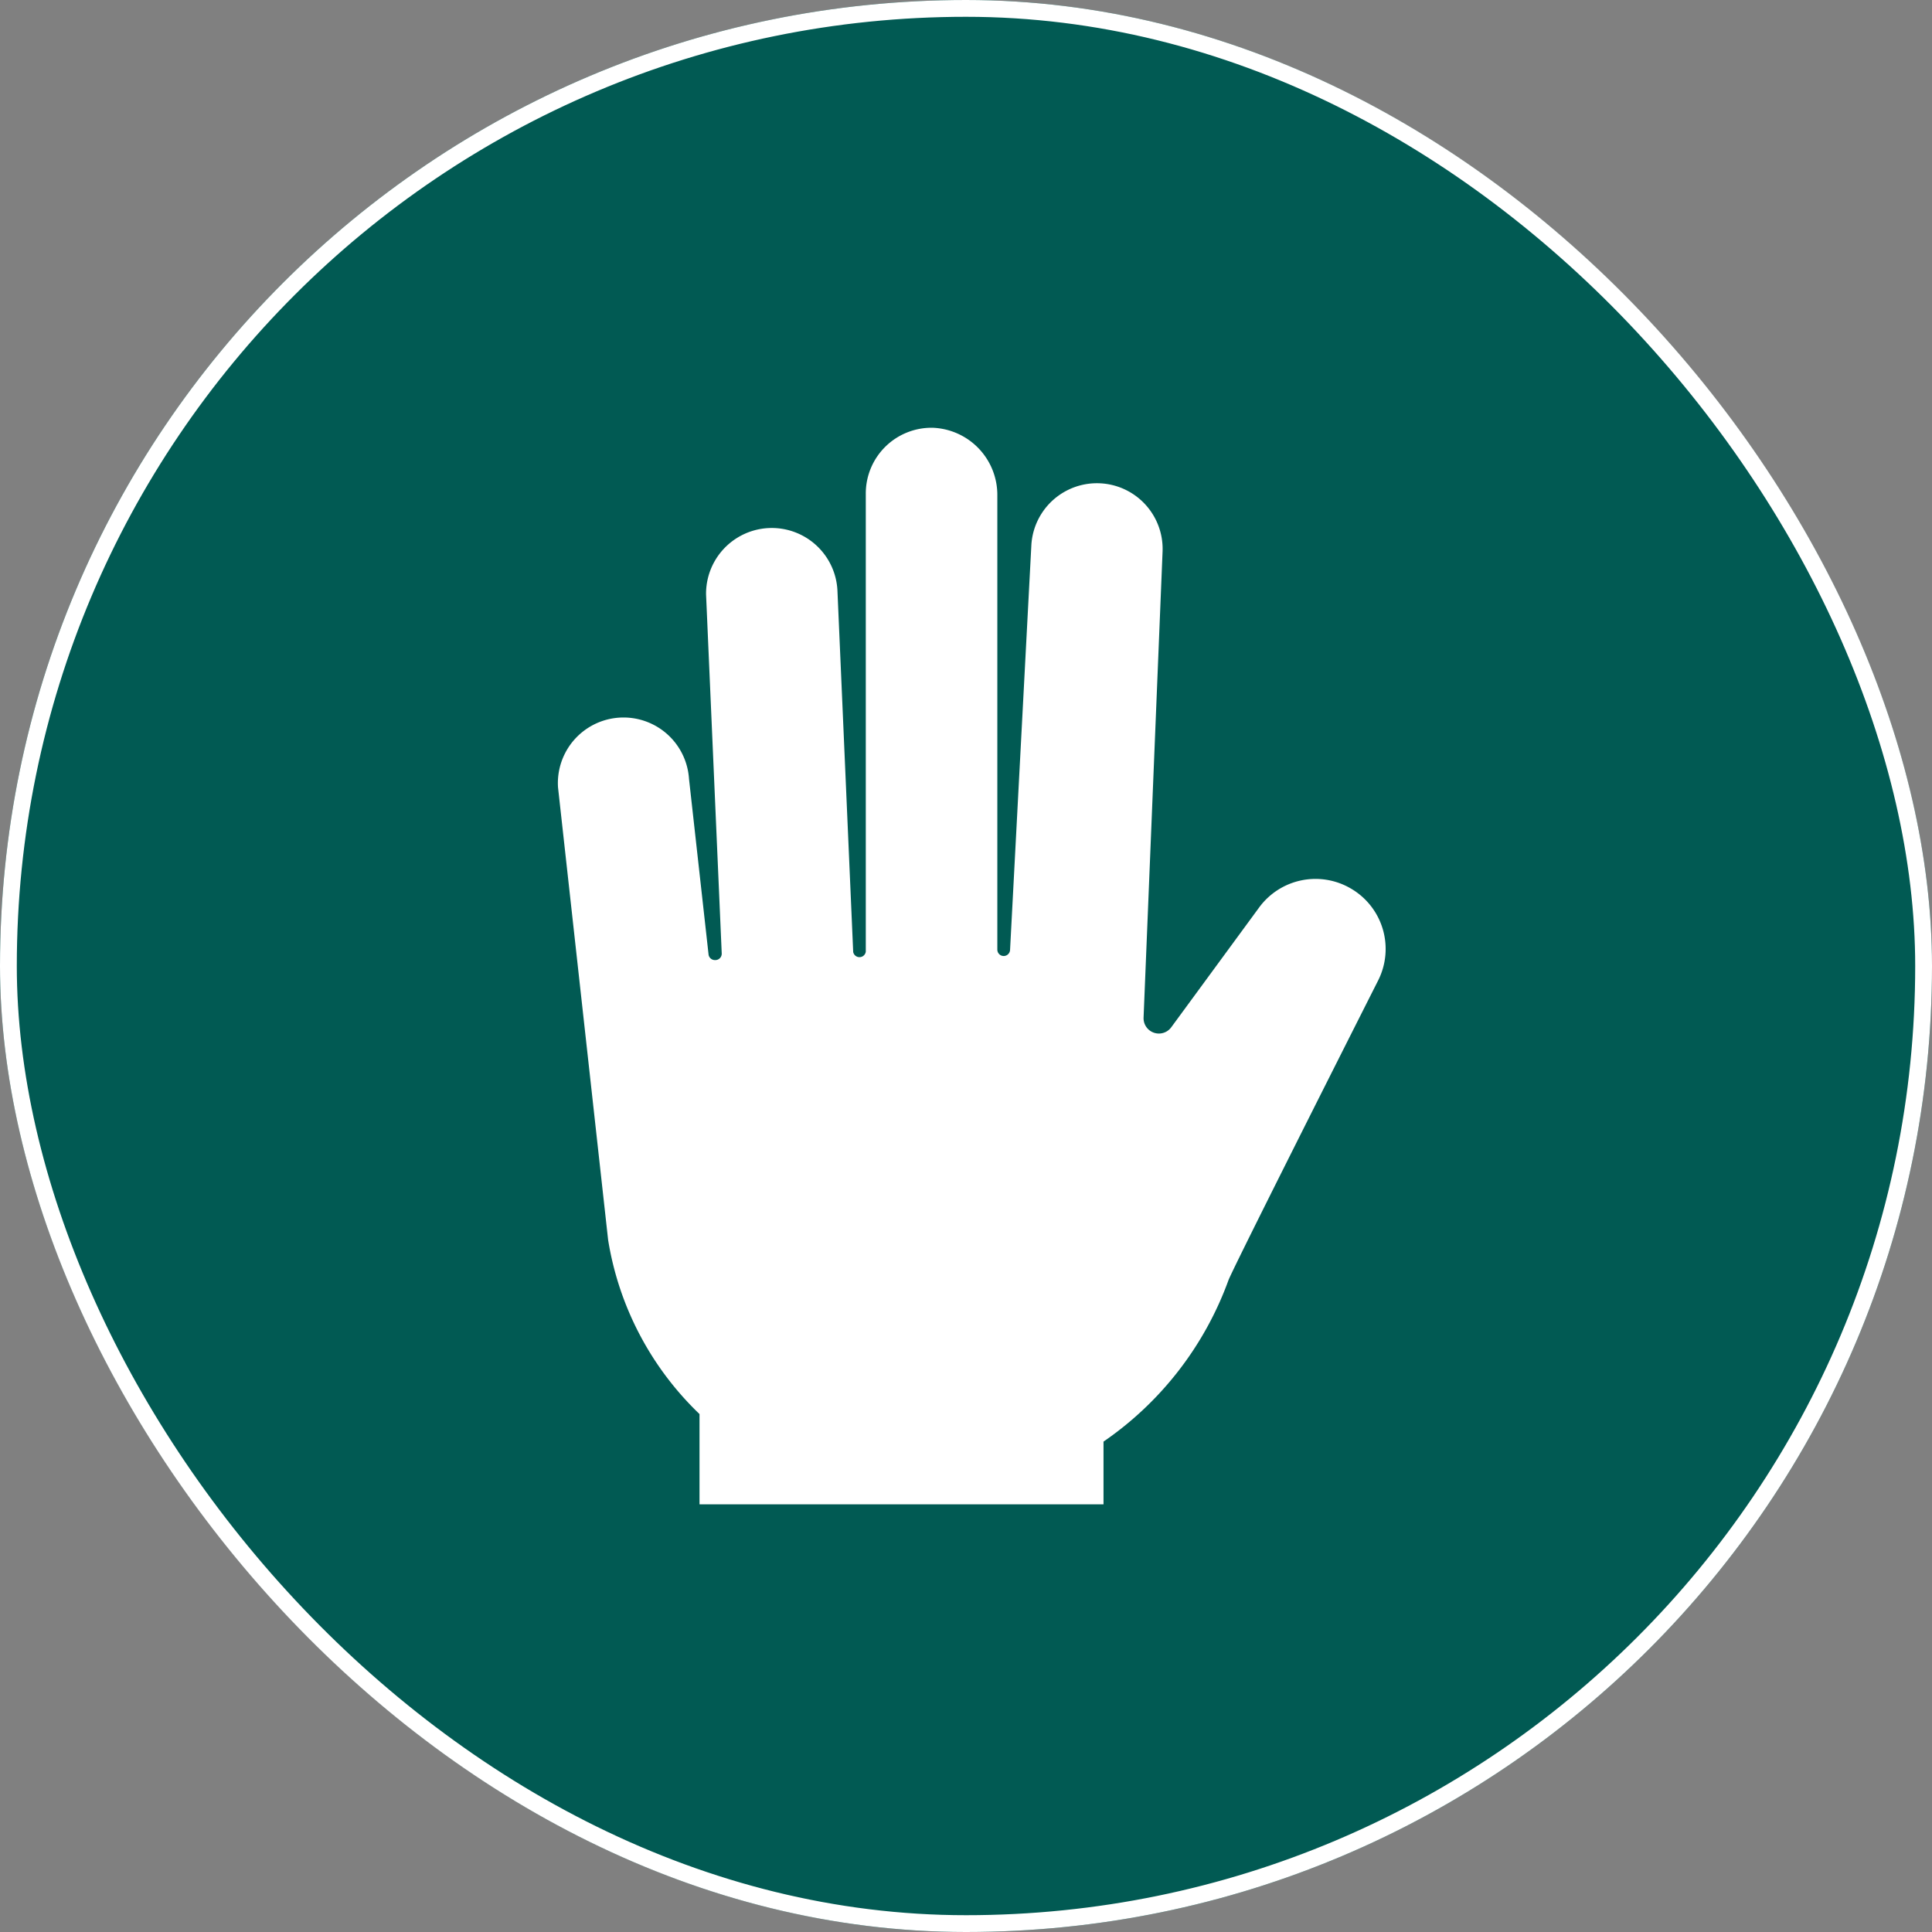 <svg xmlns="http://www.w3.org/2000/svg" width="46" height="46" viewBox="0 0 46 46">
  <rect x="0" y="0" width="46" height="46" fill="#808080" stroke="none"/>
  <g id="hodler" transform="translate(1125 1778)">
    <g id="Rectangle_7984" data-name="Rectangle 7984" transform="translate(-1125 -1778)" fill="#015a53" stroke="#fff" stroke-width="0.4">
      <rect width="46" height="46" rx="23" stroke="none"/>
      <rect x="0.2" y="0.2" width="45.6" height="45.6" rx="22.8" fill="none"/>
    </g>
    <g id="Group_42706" data-name="Group 42706" transform="translate(-1111.726 -1767.816)">
      <g id="Group_42705" data-name="Group 42705" transform="translate(0 0)">
        <path id="Path_28765" data-name="Path 28765" d="M156.424,113.784a1.664,1.664,0,0,0-2.176.455l-2.093,2.853a.365.365,0,0,1-.659-.231l.452-11.089a1.564,1.564,0,1,0-3.125-.139l-.506,9.618a.152.152,0,0,1-.149.144h0a.152.152,0,0,1-.154-.152V104.435a1.6,1.6,0,0,0-1.537-1.617,1.565,1.565,0,0,0-1.595,1.565v10.909a.152.152,0,0,1-.3.006l-.376-8.624a1.565,1.565,0,0,0-3.127.113l.373,8.547a.152.152,0,0,1-.15.158h-.011a.152.152,0,0,1-.152-.128l-.466-4.185a1.562,1.562,0,1,0-3.119.2l1.193,10.775a7.361,7.361,0,0,0,2.176,4.147v2.149h9.619v-1.493a7.957,7.957,0,0,0,2.974-3.84c.089-.244,2.375-4.783,3.567-7.144A1.664,1.664,0,0,0,156.424,113.784Z" transform="translate(-137.542 -102.817)" fill="#fff"/>
      </g>
    </g>
  </g>
</svg>
